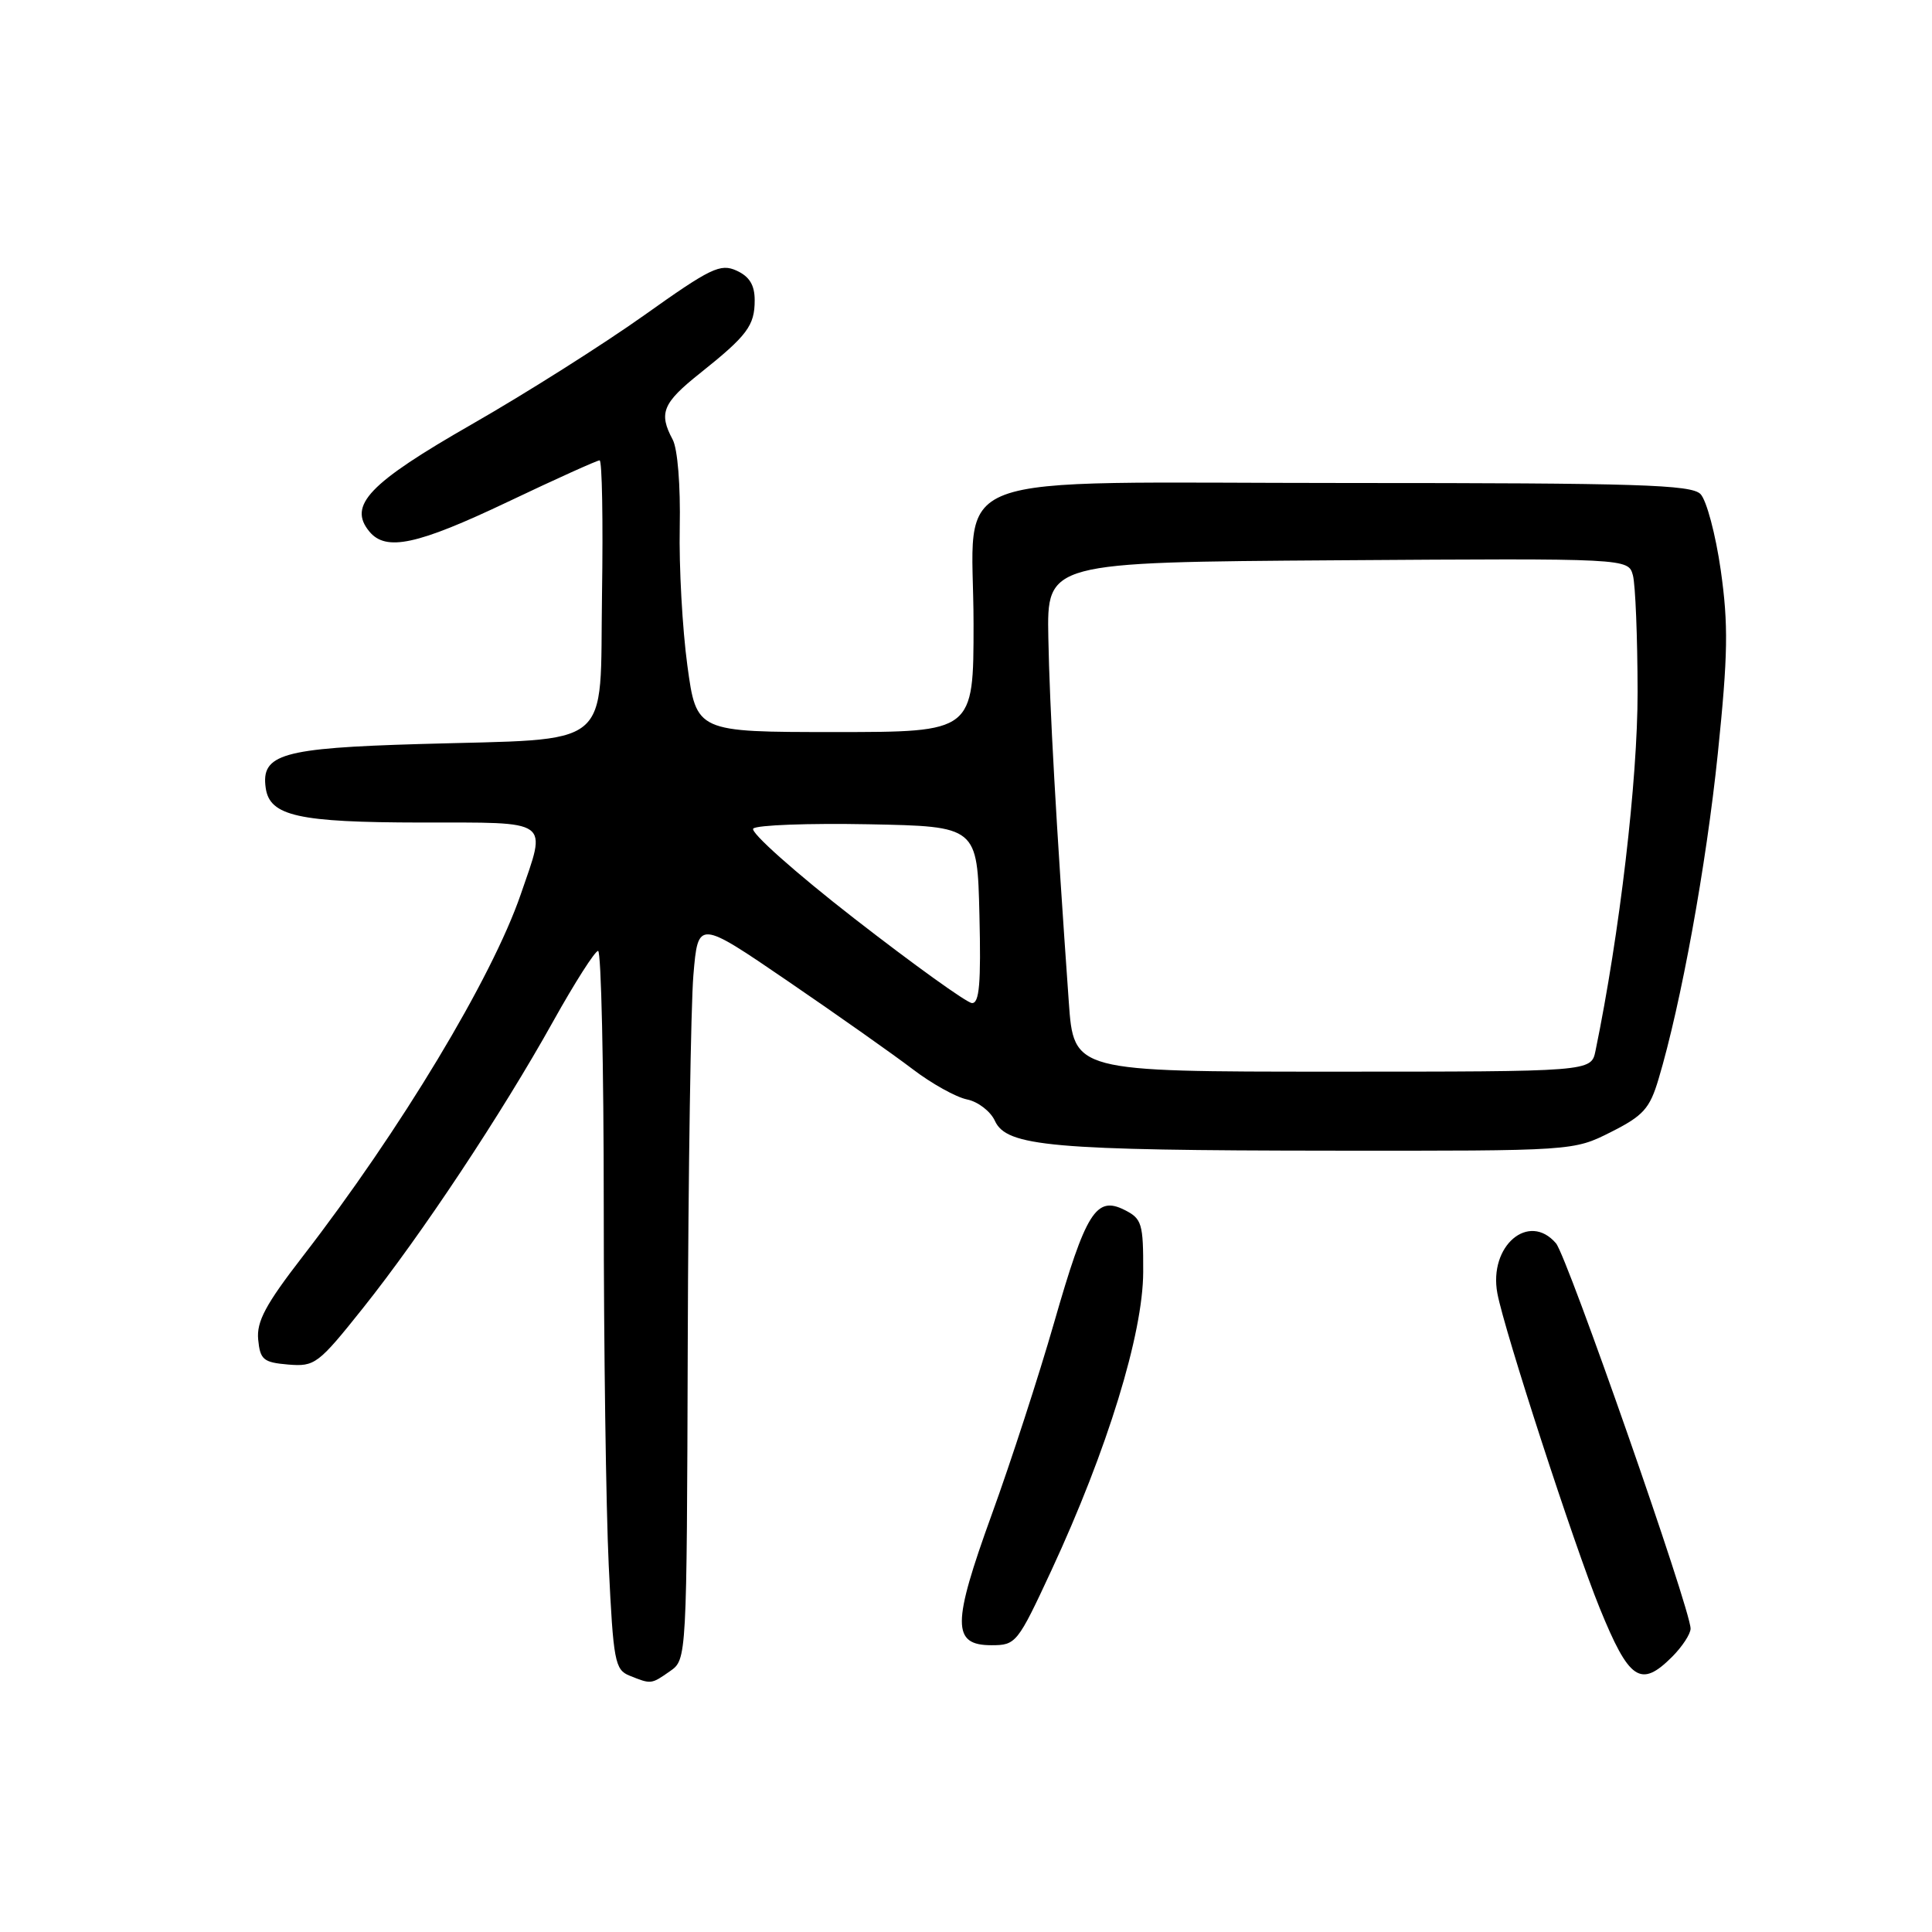 <?xml version="1.0" encoding="UTF-8" standalone="no"?>
<!DOCTYPE svg PUBLIC "-//W3C//DTD SVG 1.1//EN" "http://www.w3.org/Graphics/SVG/1.1/DTD/svg11.dtd" >
<svg xmlns="http://www.w3.org/2000/svg" xmlns:xlink="http://www.w3.org/1999/xlink" version="1.1" viewBox="0 0 256 256">
 <g >
 <path fill="currentColor"
d=" M 88.78 221.44 C 91.00 219.89 91.00 219.89 91.13 178.19 C 91.20 155.26 91.54 133.21 91.88 129.19 C 92.50 121.88 92.50 121.88 104.43 130.03 C 110.99 134.51 118.41 139.75 120.92 141.66 C 123.43 143.58 126.67 145.38 128.13 145.68 C 129.58 145.97 131.25 147.25 131.83 148.52 C 133.37 151.91 139.35 152.44 176.50 152.47 C 208.50 152.50 208.50 152.50 213.46 150.00 C 217.75 147.84 218.60 146.89 219.76 143.00 C 222.75 133.02 226.09 114.65 227.62 99.84 C 228.97 86.75 229.03 82.78 228.01 75.56 C 227.33 70.81 226.12 66.27 225.32 65.46 C 224.08 64.22 217.00 64.00 178.74 64.00 C 123.47 64.00 129.00 61.92 129.00 82.67 C 129.00 97.00 129.00 97.00 110.64 97.00 C 92.28 97.00 92.28 97.00 91.08 88.19 C 90.42 83.34 89.96 75.09 90.07 69.86 C 90.18 64.33 89.79 59.47 89.13 58.24 C 87.25 54.73 87.80 53.40 92.75 49.46 C 99.02 44.46 100.00 43.15 100.00 39.79 C 100.00 37.77 99.31 36.64 97.60 35.86 C 95.45 34.88 94.16 35.51 85.35 41.78 C 79.93 45.63 69.65 52.14 62.50 56.23 C 48.87 64.04 46.07 66.97 48.95 70.44 C 51.15 73.09 55.27 72.21 67.28 66.50 C 73.64 63.47 79.12 61.00 79.45 61.00 C 79.78 61.00 79.92 68.97 79.77 78.71 C 79.45 99.65 81.68 97.82 55.53 98.59 C 37.38 99.12 34.56 99.93 35.21 104.42 C 35.74 108.13 39.54 108.97 55.75 108.99 C 73.24 109.00 72.46 108.44 69.00 118.51 C 65.17 129.64 53.07 149.73 40.10 166.50 C 35.19 172.85 33.98 175.12 34.21 177.50 C 34.47 180.17 34.90 180.53 38.19 180.81 C 41.72 181.10 42.16 180.77 48.11 173.31 C 55.85 163.60 66.47 147.59 73.30 135.33 C 76.16 130.20 78.84 126.00 79.25 126.00 C 79.66 126.00 80.00 141.23 80.00 159.84 C 80.00 178.45 80.30 199.87 80.66 207.43 C 81.27 220.13 81.48 221.25 83.41 222.03 C 86.29 223.19 86.28 223.19 88.78 221.44 Z  M 221.55 219.55 C 222.90 218.20 224.01 216.51 224.01 215.80 C 224.04 213.34 207.67 166.50 206.18 164.75 C 202.58 160.53 197.23 165.09 198.41 171.38 C 199.35 176.38 208.55 204.67 211.96 213.06 C 215.87 222.67 217.39 223.70 221.55 219.55 Z  M 139.31 208.10 C 146.73 192.12 151.46 176.73 151.48 168.54 C 151.50 162.11 151.31 161.48 149.00 160.32 C 145.24 158.43 143.88 160.61 139.67 175.27 C 137.65 182.30 133.94 193.72 131.42 200.66 C 126.14 215.23 126.13 218.00 131.38 218.00 C 134.62 218.00 134.83 217.74 139.31 208.10 Z  M 141.62 132.75 C 139.94 109.07 139.08 93.69 138.91 84.50 C 138.72 74.50 138.72 74.50 177.24 74.24 C 215.76 73.98 215.76 73.98 216.37 76.24 C 216.70 77.48 216.98 84.44 216.99 91.71 C 217.00 103.35 214.61 123.73 211.41 139.25 C 210.84 142.00 210.84 142.00 176.56 142.00 C 142.27 142.00 142.27 142.00 141.62 132.75 Z  M 113.23 121.73 C 105.38 115.63 99.35 110.25 99.81 109.79 C 100.28 109.32 107.15 109.07 115.08 109.22 C 129.50 109.50 129.50 109.50 129.78 121.25 C 130.00 130.32 129.77 132.98 128.78 132.91 C 128.08 132.86 121.08 127.83 113.23 121.73 Z "/>
</g>
</svg>